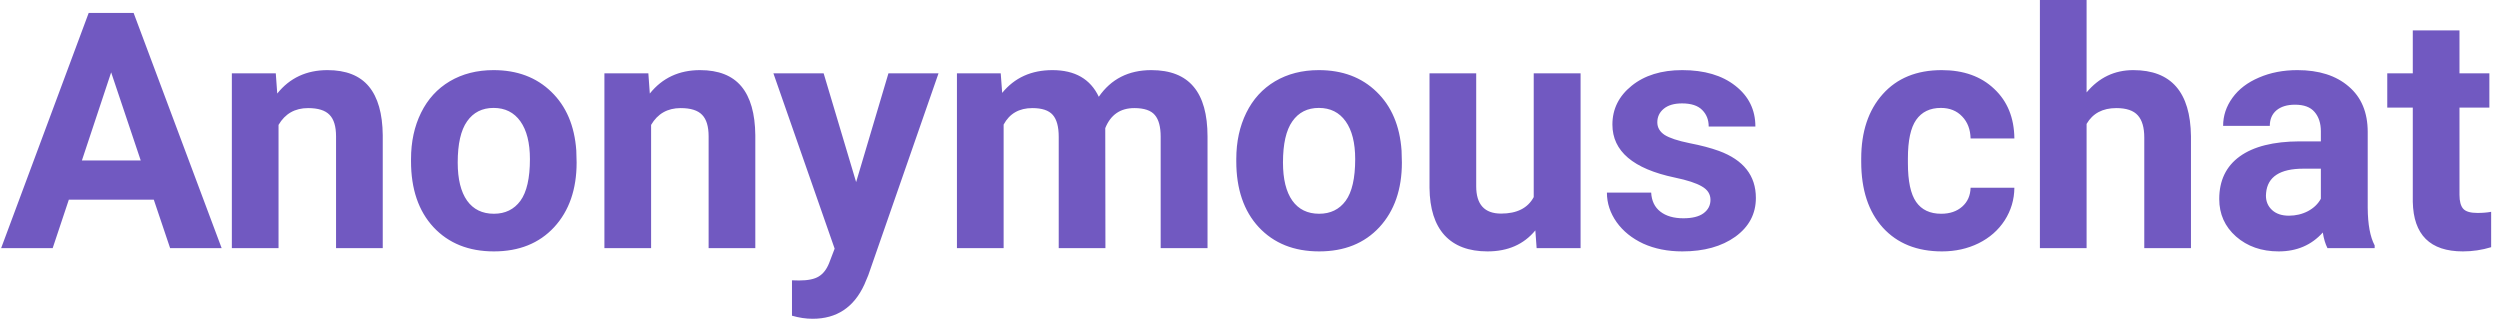 <svg width="272" height="35" viewBox="0 0 272 35" fill="none" xmlns="http://www.w3.org/2000/svg">
<path d="M16.734 21.727H7.488L5.73 27H0.123L9.65 1.406H14.537L24.117 27H18.51L16.734 21.727ZM8.912 17.455H15.31L12.094 7.875L8.912 17.455ZM30.006 7.98L30.164 10.178C31.523 8.479 33.346 7.629 35.631 7.629C37.647 7.629 39.147 8.221 40.131 9.404C41.115 10.588 41.619 12.357 41.643 14.713V27H36.562V14.836C36.562 13.758 36.328 12.979 35.859 12.498C35.391 12.006 34.611 11.76 33.522 11.76C32.092 11.76 31.02 12.369 30.305 13.588V27H25.225V7.98H30.006ZM44.719 17.314C44.719 15.428 45.082 13.746 45.809 12.27C46.535 10.793 47.578 9.65 48.938 8.842C50.309 8.033 51.897 7.629 53.701 7.629C56.268 7.629 58.359 8.414 59.977 9.984C61.605 11.555 62.514 13.688 62.701 16.383L62.736 17.684C62.736 20.602 61.922 22.945 60.293 24.715C58.664 26.473 56.478 27.352 53.736 27.352C50.994 27.352 48.803 26.473 47.162 24.715C45.533 22.957 44.719 20.566 44.719 17.543V17.314ZM49.799 17.684C49.799 19.488 50.139 20.871 50.818 21.832C51.498 22.781 52.471 23.256 53.736 23.256C54.967 23.256 55.928 22.787 56.619 21.85C57.31 20.9 57.656 19.389 57.656 17.314C57.656 15.545 57.31 14.174 56.619 13.201C55.928 12.229 54.955 11.742 53.701 11.742C52.459 11.742 51.498 12.229 50.818 13.201C50.139 14.162 49.799 15.656 49.799 17.684ZM70.541 7.98L70.699 10.178C72.059 8.479 73.881 7.629 76.166 7.629C78.182 7.629 79.682 8.221 80.666 9.404C81.65 10.588 82.154 12.357 82.178 14.713V27H77.098V14.836C77.098 13.758 76.863 12.979 76.394 12.498C75.926 12.006 75.147 11.76 74.057 11.76C72.627 11.76 71.555 12.369 70.84 13.588V27H65.76V7.98H70.541ZM93.147 19.811L96.662 7.98H102.111L94.465 29.953L94.043 30.955C92.906 33.44 91.031 34.682 88.418 34.682C87.68 34.682 86.93 34.57 86.168 34.348V30.498L86.941 30.516C87.902 30.516 88.617 30.369 89.086 30.076C89.566 29.783 89.941 29.297 90.211 28.617L90.809 27.053L84.147 7.98H89.613L93.147 19.811ZM108.879 7.98L109.037 10.107C110.385 8.455 112.207 7.629 114.504 7.629C116.953 7.629 118.635 8.596 119.549 10.529C120.885 8.596 122.789 7.629 125.262 7.629C127.324 7.629 128.859 8.232 129.867 9.439C130.875 10.635 131.379 12.44 131.379 14.854V27H126.281V14.871C126.281 13.793 126.07 13.008 125.648 12.516C125.227 12.012 124.482 11.76 123.416 11.76C121.893 11.76 120.838 12.486 120.252 13.94L120.27 27H115.189V14.889C115.189 13.787 114.973 12.99 114.539 12.498C114.105 12.006 113.367 11.76 112.324 11.76C110.883 11.76 109.84 12.357 109.195 13.553V27H104.115V7.98H108.879ZM134.508 17.314C134.508 15.428 134.871 13.746 135.598 12.27C136.324 10.793 137.367 9.65 138.727 8.842C140.098 8.033 141.686 7.629 143.49 7.629C146.057 7.629 148.148 8.414 149.766 9.984C151.395 11.555 152.303 13.688 152.49 16.383L152.525 17.684C152.525 20.602 151.711 22.945 150.082 24.715C148.453 26.473 146.268 27.352 143.525 27.352C140.783 27.352 138.592 26.473 136.951 24.715C135.322 22.957 134.508 20.566 134.508 17.543V17.314ZM139.588 17.684C139.588 19.488 139.928 20.871 140.607 21.832C141.287 22.781 142.26 23.256 143.525 23.256C144.756 23.256 145.717 22.787 146.408 21.85C147.1 20.9 147.445 19.389 147.445 17.314C147.445 15.545 147.1 14.174 146.408 13.201C145.717 12.229 144.744 11.742 143.49 11.742C142.248 11.742 141.287 12.229 140.607 13.201C139.928 14.162 139.588 15.656 139.588 17.684ZM167.045 25.066C165.791 26.59 164.057 27.352 161.842 27.352C159.803 27.352 158.244 26.766 157.166 25.594C156.1 24.422 155.555 22.705 155.531 20.443V7.98H160.611V20.268C160.611 22.248 161.514 23.238 163.318 23.238C165.041 23.238 166.225 22.641 166.869 21.445V7.98H171.967V27H167.186L167.045 25.066ZM186.1 21.744C186.1 21.123 185.789 20.637 185.168 20.285C184.559 19.922 183.574 19.6 182.215 19.318C177.691 18.369 175.43 16.447 175.43 13.553C175.43 11.865 176.127 10.459 177.521 9.334C178.928 8.197 180.762 7.629 183.023 7.629C185.438 7.629 187.365 8.197 188.807 9.334C190.26 10.471 190.986 11.947 190.986 13.764H185.906C185.906 13.037 185.672 12.44 185.203 11.971C184.734 11.49 184.002 11.25 183.006 11.25C182.15 11.25 181.488 11.443 181.02 11.83C180.551 12.217 180.316 12.709 180.316 13.307C180.316 13.869 180.58 14.326 181.107 14.678C181.646 15.018 182.549 15.316 183.814 15.574C185.08 15.82 186.146 16.102 187.014 16.418C189.697 17.402 191.039 19.107 191.039 21.533C191.039 23.268 190.295 24.674 188.807 25.752C187.318 26.818 185.396 27.352 183.041 27.352C181.447 27.352 180.029 27.07 178.787 26.508C177.557 25.934 176.59 25.154 175.887 24.17C175.184 23.174 174.832 22.102 174.832 20.953H179.648C179.695 21.855 180.029 22.547 180.65 23.027C181.271 23.508 182.104 23.748 183.146 23.748C184.119 23.748 184.852 23.566 185.344 23.203C185.848 22.828 186.1 22.342 186.1 21.744ZM211.201 23.256C212.139 23.256 212.9 22.998 213.486 22.482C214.072 21.967 214.377 21.281 214.4 20.426H219.164C219.152 21.715 218.801 22.898 218.109 23.977C217.418 25.043 216.469 25.875 215.262 26.473C214.066 27.059 212.742 27.352 211.289 27.352C208.57 27.352 206.426 26.49 204.855 24.768C203.285 23.033 202.5 20.643 202.5 17.596V17.262C202.5 14.332 203.279 11.994 204.838 10.248C206.396 8.502 208.535 7.629 211.254 7.629C213.633 7.629 215.537 8.309 216.967 9.668C218.408 11.016 219.141 12.815 219.164 15.065H214.4C214.377 14.08 214.072 13.283 213.486 12.674C212.9 12.053 212.127 11.742 211.166 11.742C209.982 11.742 209.086 12.176 208.477 13.043C207.879 13.898 207.58 15.293 207.58 17.227V17.754C207.58 19.711 207.879 21.117 208.477 21.973C209.074 22.828 209.982 23.256 211.201 23.256ZM227.021 10.055C228.369 8.438 230.062 7.629 232.102 7.629C236.227 7.629 238.318 10.025 238.377 14.818V27H233.297V14.959C233.297 13.869 233.062 13.066 232.594 12.551C232.125 12.023 231.346 11.76 230.256 11.76C228.768 11.76 227.689 12.334 227.021 13.482V27H221.941V0H227.021V10.055ZM253.23 27C252.996 26.543 252.826 25.975 252.721 25.295C251.49 26.666 249.891 27.352 247.922 27.352C246.059 27.352 244.512 26.812 243.281 25.734C242.062 24.656 241.453 23.297 241.453 21.656C241.453 19.641 242.197 18.094 243.686 17.016C245.186 15.938 247.348 15.393 250.172 15.381H252.51V14.291C252.51 13.412 252.281 12.709 251.824 12.182C251.379 11.654 250.67 11.391 249.697 11.391C248.842 11.391 248.168 11.596 247.676 12.006C247.195 12.416 246.955 12.979 246.955 13.693H241.875C241.875 12.592 242.215 11.572 242.895 10.635C243.574 9.697 244.535 8.965 245.777 8.438C247.02 7.898 248.414 7.629 249.961 7.629C252.305 7.629 254.162 8.221 255.533 9.404C256.916 10.576 257.607 12.229 257.607 14.361V22.605C257.619 24.41 257.871 25.775 258.363 26.701V27H253.23ZM249.029 23.467C249.779 23.467 250.471 23.303 251.104 22.975C251.736 22.635 252.205 22.184 252.51 21.621V18.352H250.611C248.068 18.352 246.715 19.23 246.551 20.988L246.533 21.287C246.533 21.92 246.756 22.441 247.201 22.852C247.646 23.262 248.256 23.467 249.029 23.467ZM267.592 3.305V7.98H270.844V11.707H267.592V21.199C267.592 21.902 267.727 22.406 267.996 22.711C268.266 23.016 268.781 23.168 269.543 23.168C270.105 23.168 270.604 23.127 271.037 23.045V26.895C270.041 27.199 269.016 27.352 267.961 27.352C264.398 27.352 262.582 25.553 262.512 21.955V11.707H259.734V7.98H262.512V3.305H267.592Z" fill="#7159C1"/>
</svg>
